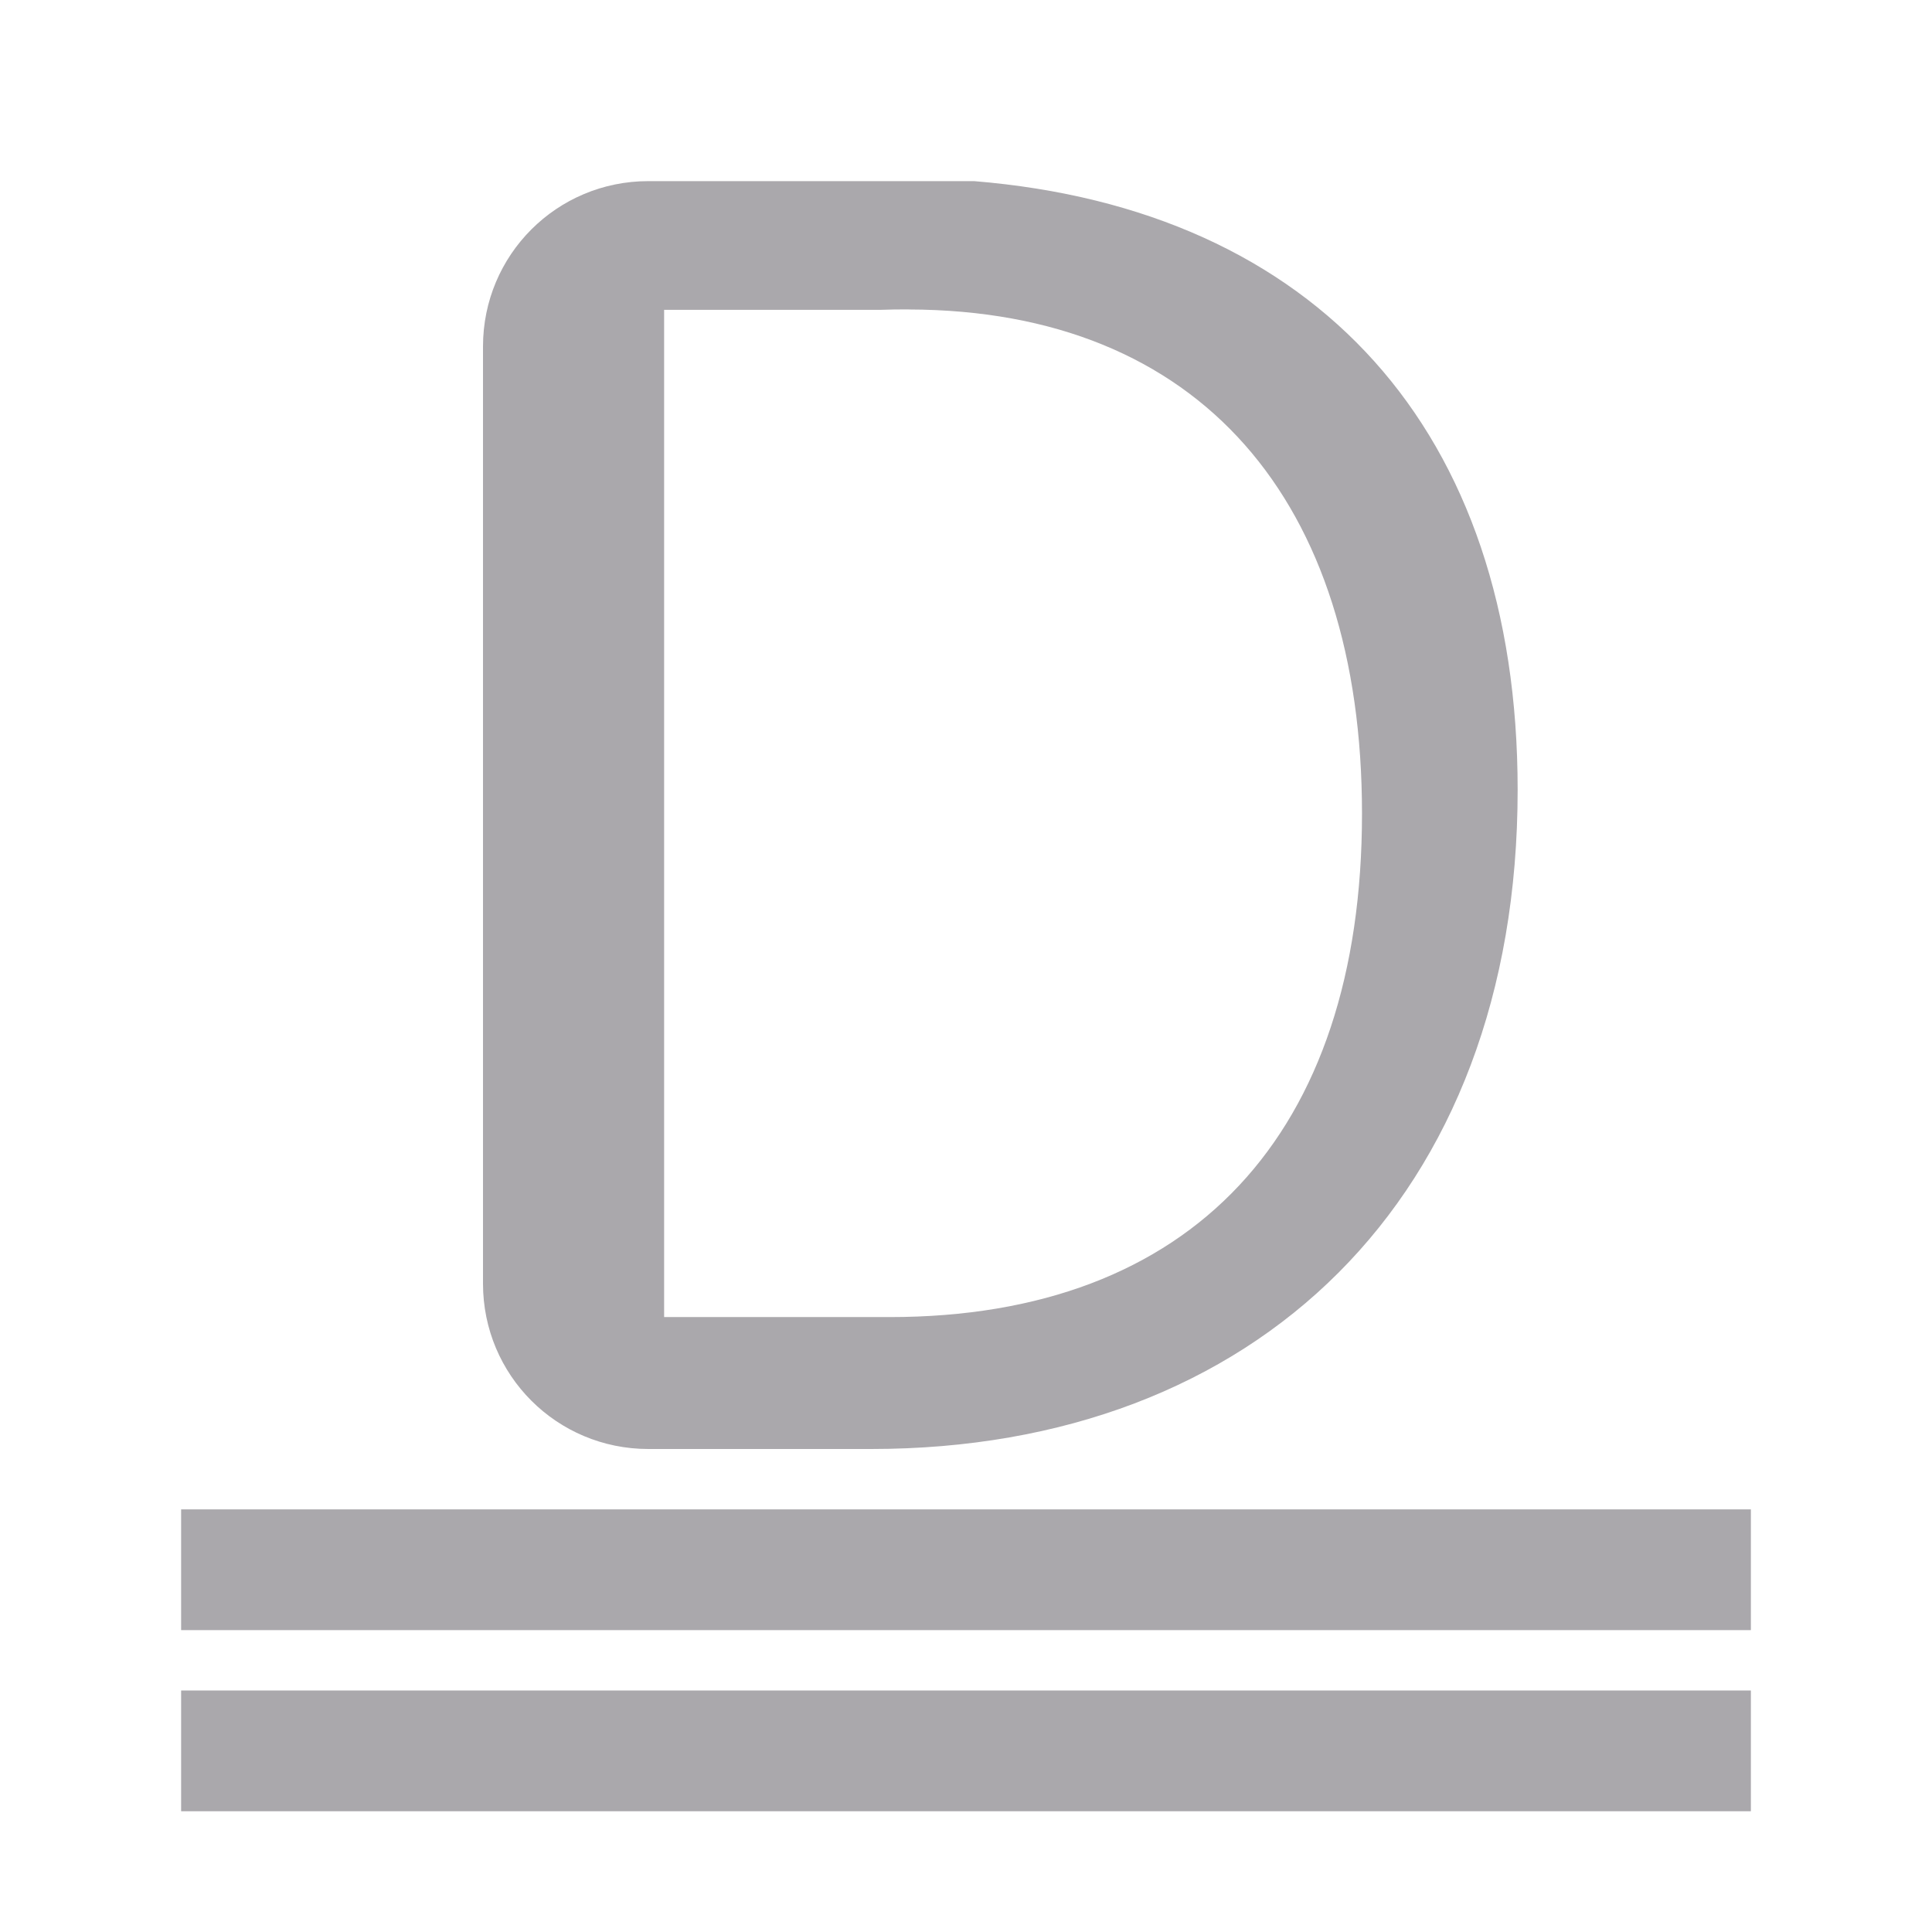 <svg height="32" viewBox="0 0 32 32" width="32" xmlns="http://www.w3.org/2000/svg"><g fill="#aaa8ac"><path d="m3 25v2h26v-2z"/><path d="m10.739 3c-1.517 0-2.739 1.222-2.739 2.739v15.522c0 1.517 1.222 2.739 2.739 2.739h3.691c6.37 0 10.707-4.155 10.707-10.919 0-5.946-3.331-9.618-9.004-10.081zm4.316 2.126c4.824.012 7.504 3.178 7.504 8.349 0 5.308-2.82 8.34-7.825 8.34h-3.734v-16.683h3.582c.16-.006.317-.008.473-.007z" stroke-width=".758"/><path d="m3 28v2h26v-2z"/></g></svg>